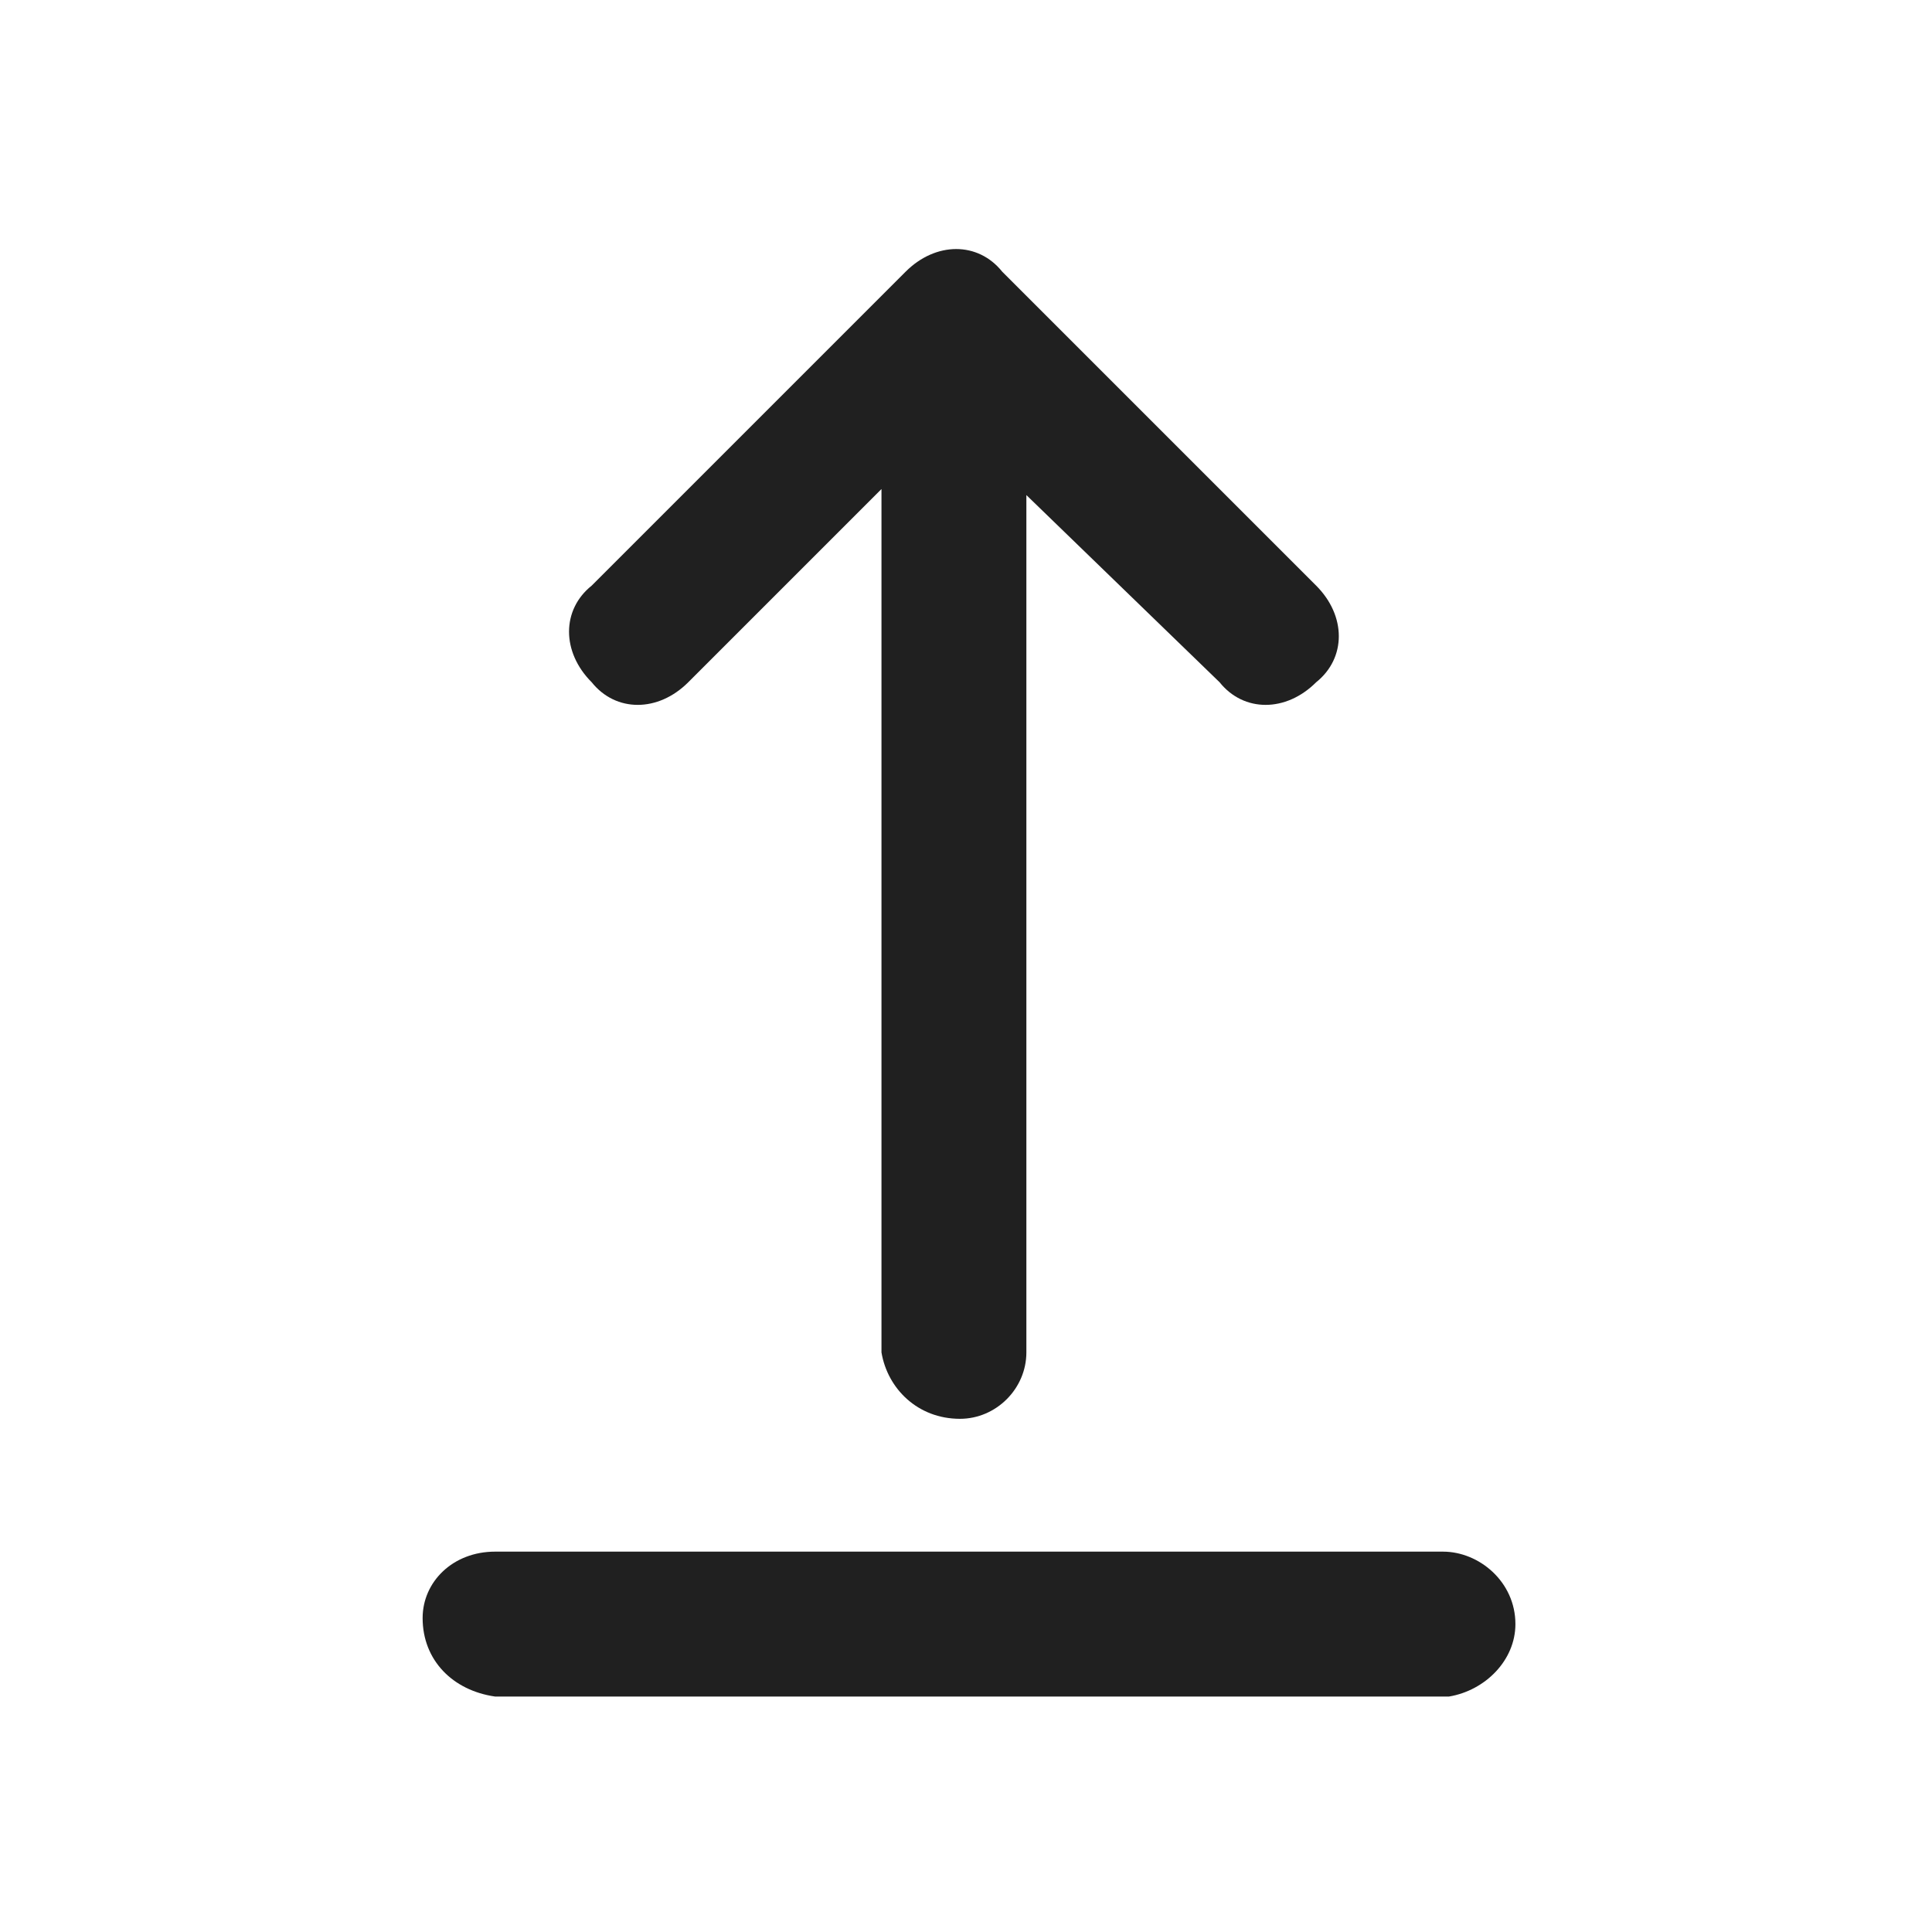 <?xml version="1.0" encoding="utf-8"?>
<!-- Generator: Adobe Illustrator 27.2.0, SVG Export Plug-In . SVG Version: 6.00 Build 0)  -->
<svg version="1.1" id="Layer_1" xmlns="http://www.w3.org/2000/svg" xmlns:xlink="http://www.w3.org/1999/xlink" x="0px" y="0px"
	 viewBox="0 0 32 32" style="enable-background:new 0 0 32 32;" xml:space="preserve">
<style type="text/css">
	.st0{fill:#202020;}
</style>
<path class="st0" d="M8.2,25.7h15.7c0.6,0,1.2,0.5,1.2,1.2c0,0.6-0.5,1.1-1.1,1.2l-0.1,0H8.2C7.5,28,7,27.5,7,26.8
	C7,26.2,7.5,25.7,8.2,25.7L8.2,25.7h15.7H8.2z M15.9,23.5L15.9,23.5c-0.7,0-1.2-0.5-1.3-1.1l0-0.1V8.1l-3.2,3.2
	c-0.5,0.5-1.2,0.5-1.6,0c-0.5-0.5-0.5-1.2,0-1.6L15,4.5c0.5-0.5,1.2-0.5,1.6,0l5.2,5.2c0.5,0.5,0.5,1.2,0,1.6
	c-0.5,0.5-1.2,0.5-1.6,0L17,8.2v14.2C17,23,16.5,23.5,15.9,23.5L15.9,23.5L15.9,23.5z"/>
</svg>
